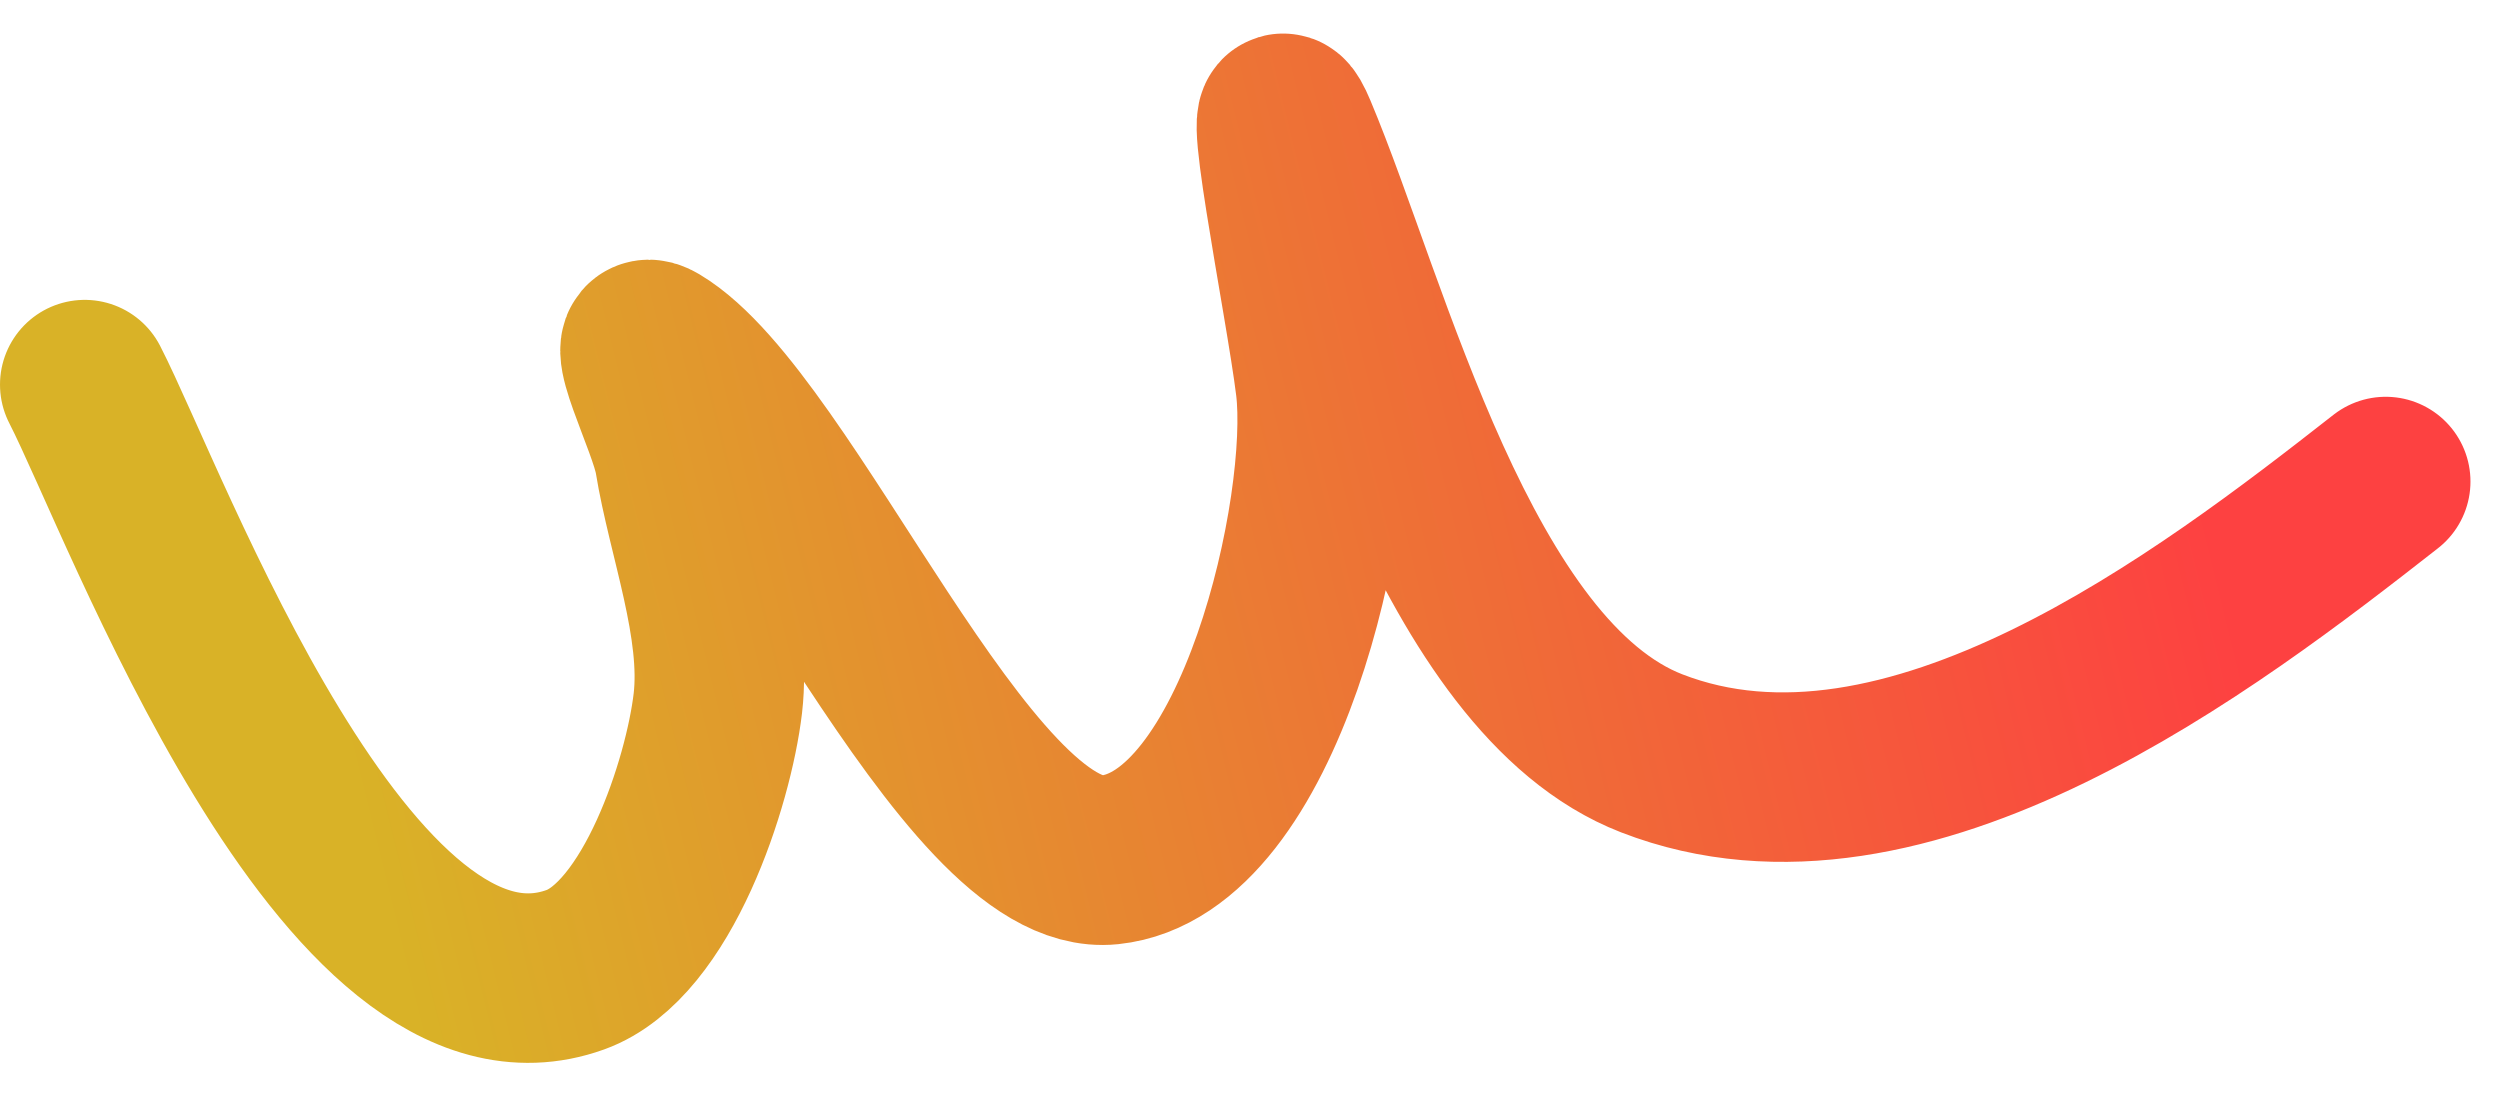 <svg width="59" height="26" viewBox="0 0 59 26" fill="none" xmlns="http://www.w3.org/2000/svg">
<path d="M2 9.077C3.449 11.896 8.177 24.833 13.58 22.885C15.517 22.186 16.721 18.466 16.941 16.599C17.156 14.772 16.326 12.632 16.034 10.833C15.89 9.945 14.709 7.729 15.482 8.191C18.484 9.982 22.781 20.648 26.184 20.293C29.765 19.919 31.507 11.941 31.16 9.095C30.919 7.115 29.724 1.308 30.498 3.146C32.226 7.252 34.347 15.982 38.981 17.779C44.997 20.112 52.133 14.627 56.303 11.364" stroke="url(#paint0_linear_130_707)" stroke-width="4" stroke-linecap="round"/>
<defs>
<linearGradient id="paint0_linear_130_707" x1="5.67" y1="7.532" x2="48.412" y2="-2.958" gradientUnits="userSpaceOnUse">
<stop stop-color="#D9B227"/>
<stop offset="1" stop-color="#FD4141"/>
</linearGradient>
</defs>
</svg>
